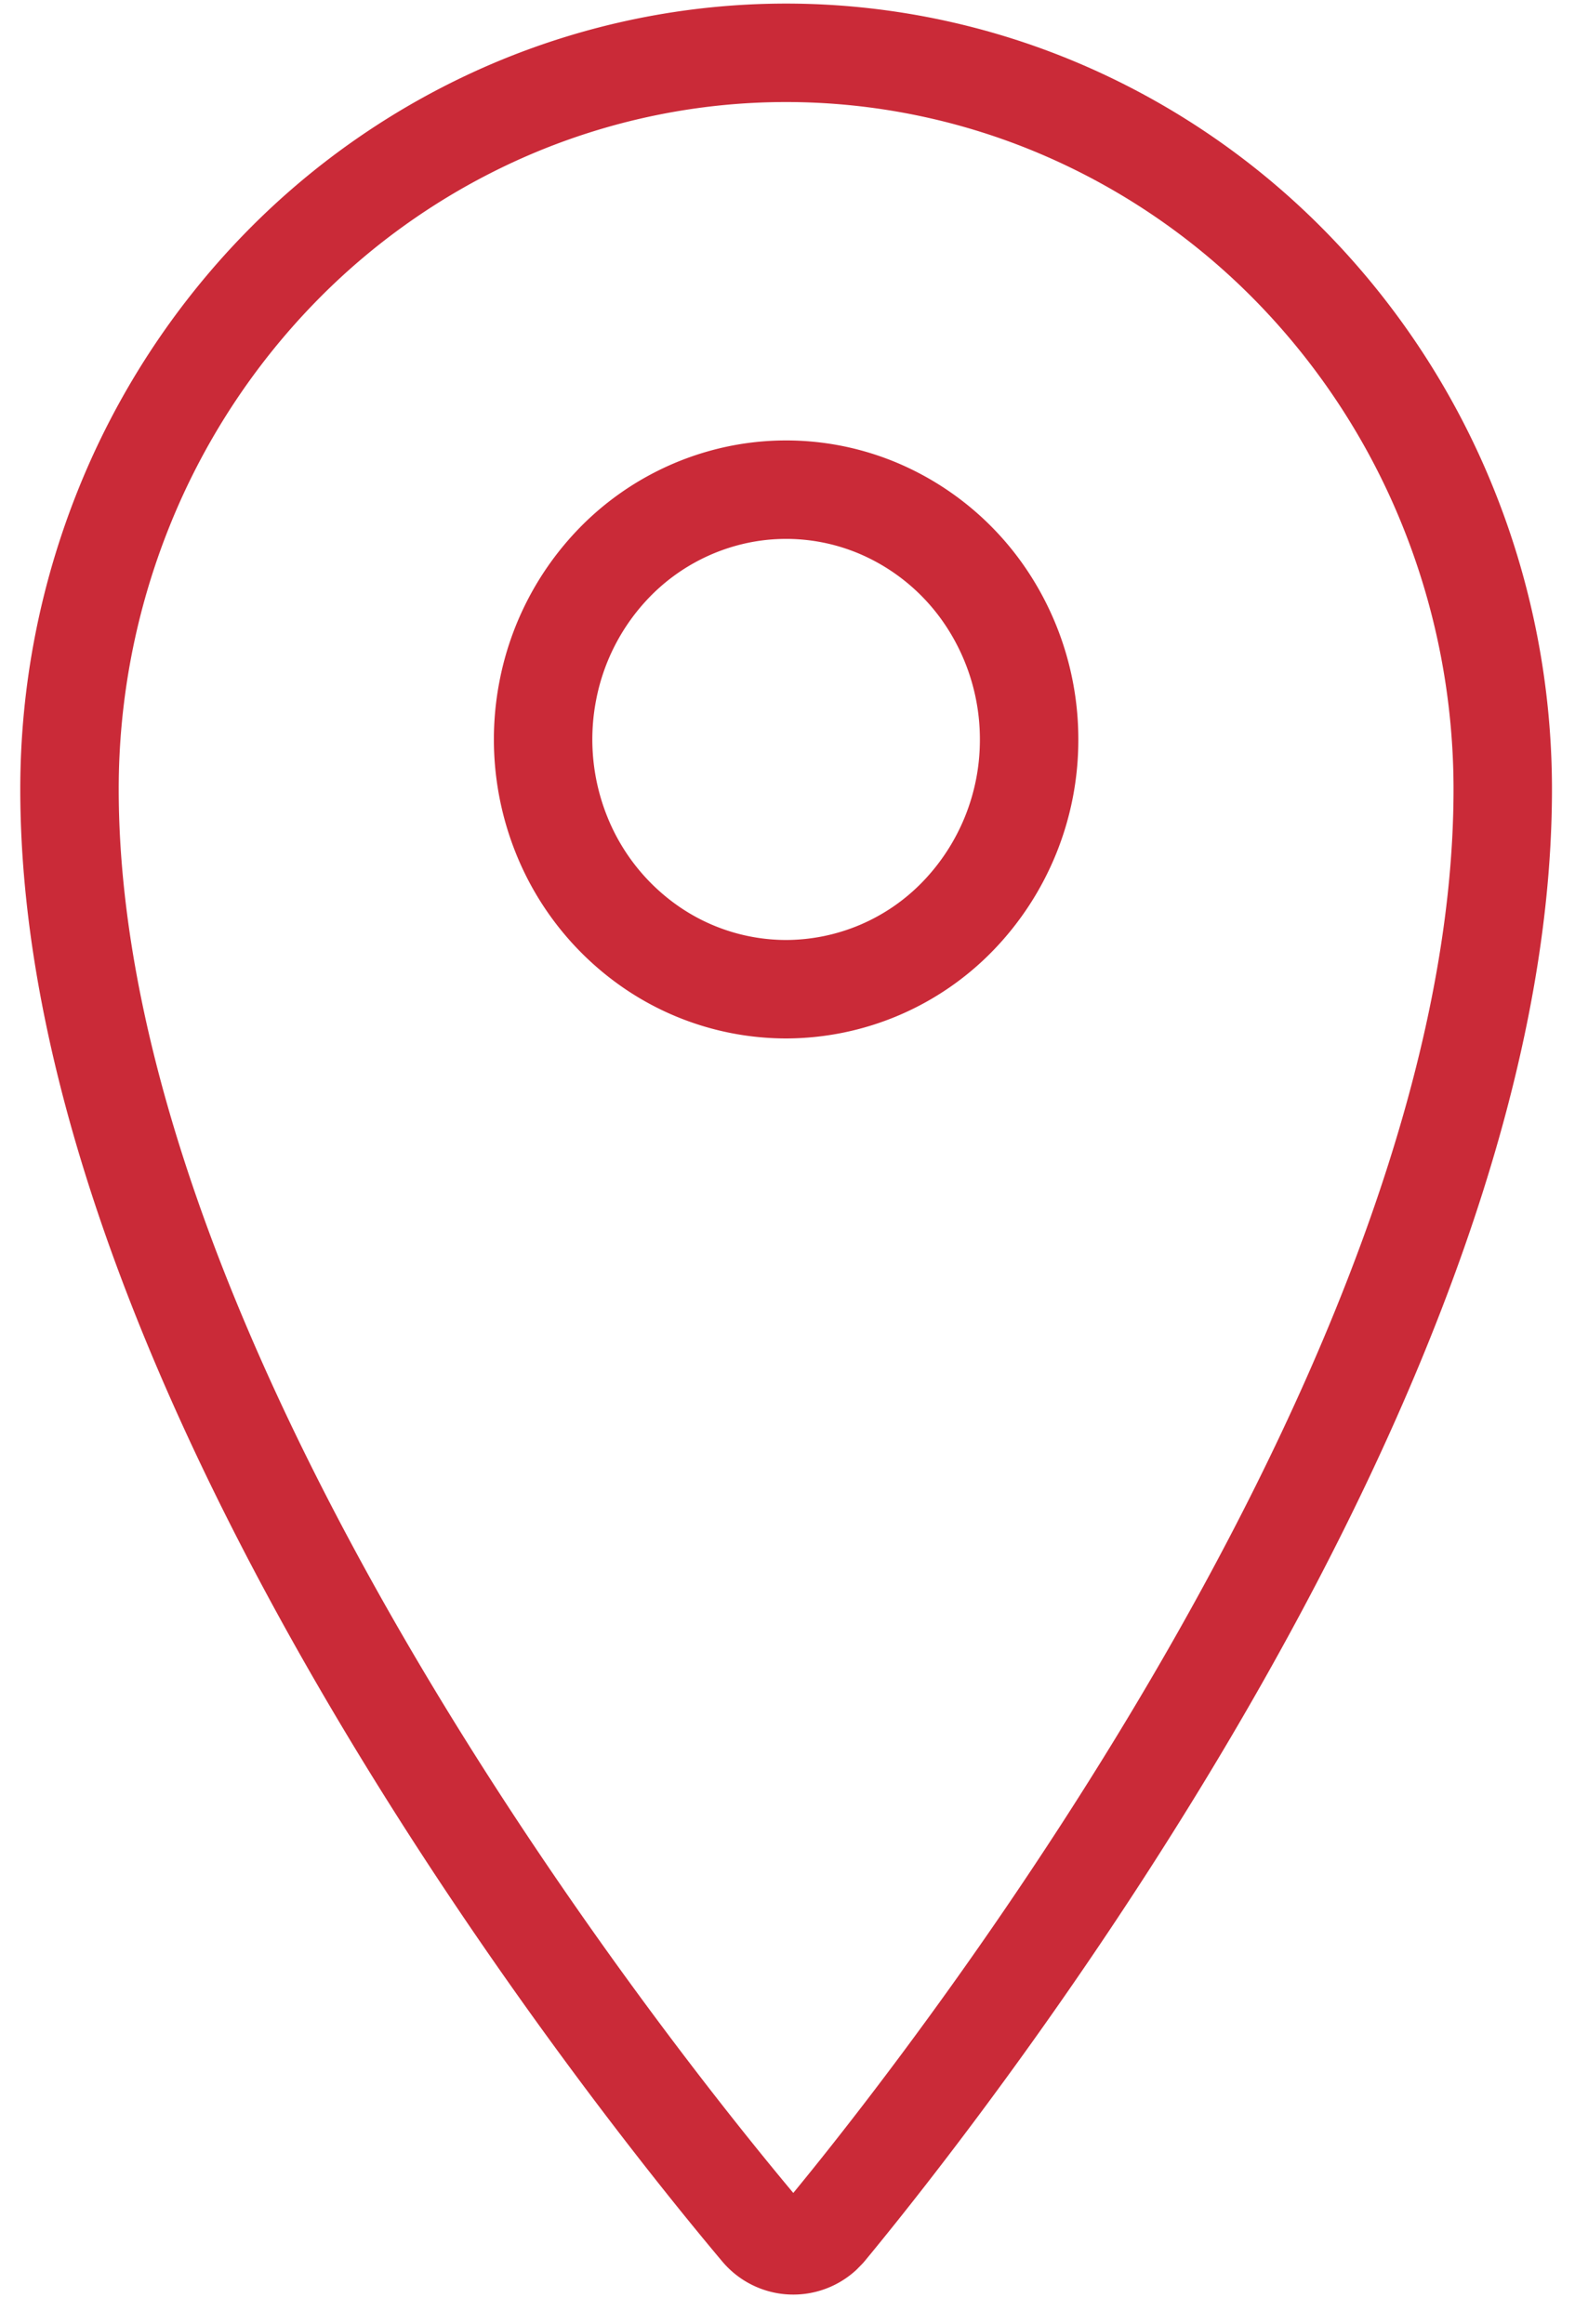 <svg width="40" height="59" fill="none" xmlns="http://www.w3.org/2000/svg">
    <path d="M19.965 1.341c-2.39 0-4.757.484-6.965 1.423a18.175 18.175 0 00-5.905 4.054 18.742 18.742 0 00-3.945 6.068 19.147 19.147 0 00-1.385 7.156c0 14.636 13.895 32.248 17.536 36.575a1.106 1.106 0 001.582.114l.112-.114c3.592-4.344 17.17-21.939 17.17-36.576 0-2.456-.471-4.887-1.386-7.156a18.742 18.742 0 00-3.945-6.067 18.175 18.175 0 00-5.904-4.053 17.777 17.777 0 00-6.965-1.424zm0 23.776a6.056 6.056 0 01-3.429-1.069 6.308 6.308 0 01-2.273-2.846 6.504 6.504 0 01-.351-3.664A6.398 6.398 0 0115.6 14.29a6.124 6.124 0 013.16-1.735 6.02 6.02 0 013.566.36 6.212 6.212 0 012.77 2.336 6.467 6.467 0 011.04 3.524v.016a6.43 6.43 0 01-1.812 4.474 6.09 6.09 0 01-4.36 1.852z" stroke="#CA2A38" stroke-width="2.5" stroke-linecap="round" stroke-linejoin="round"/>
</svg>
